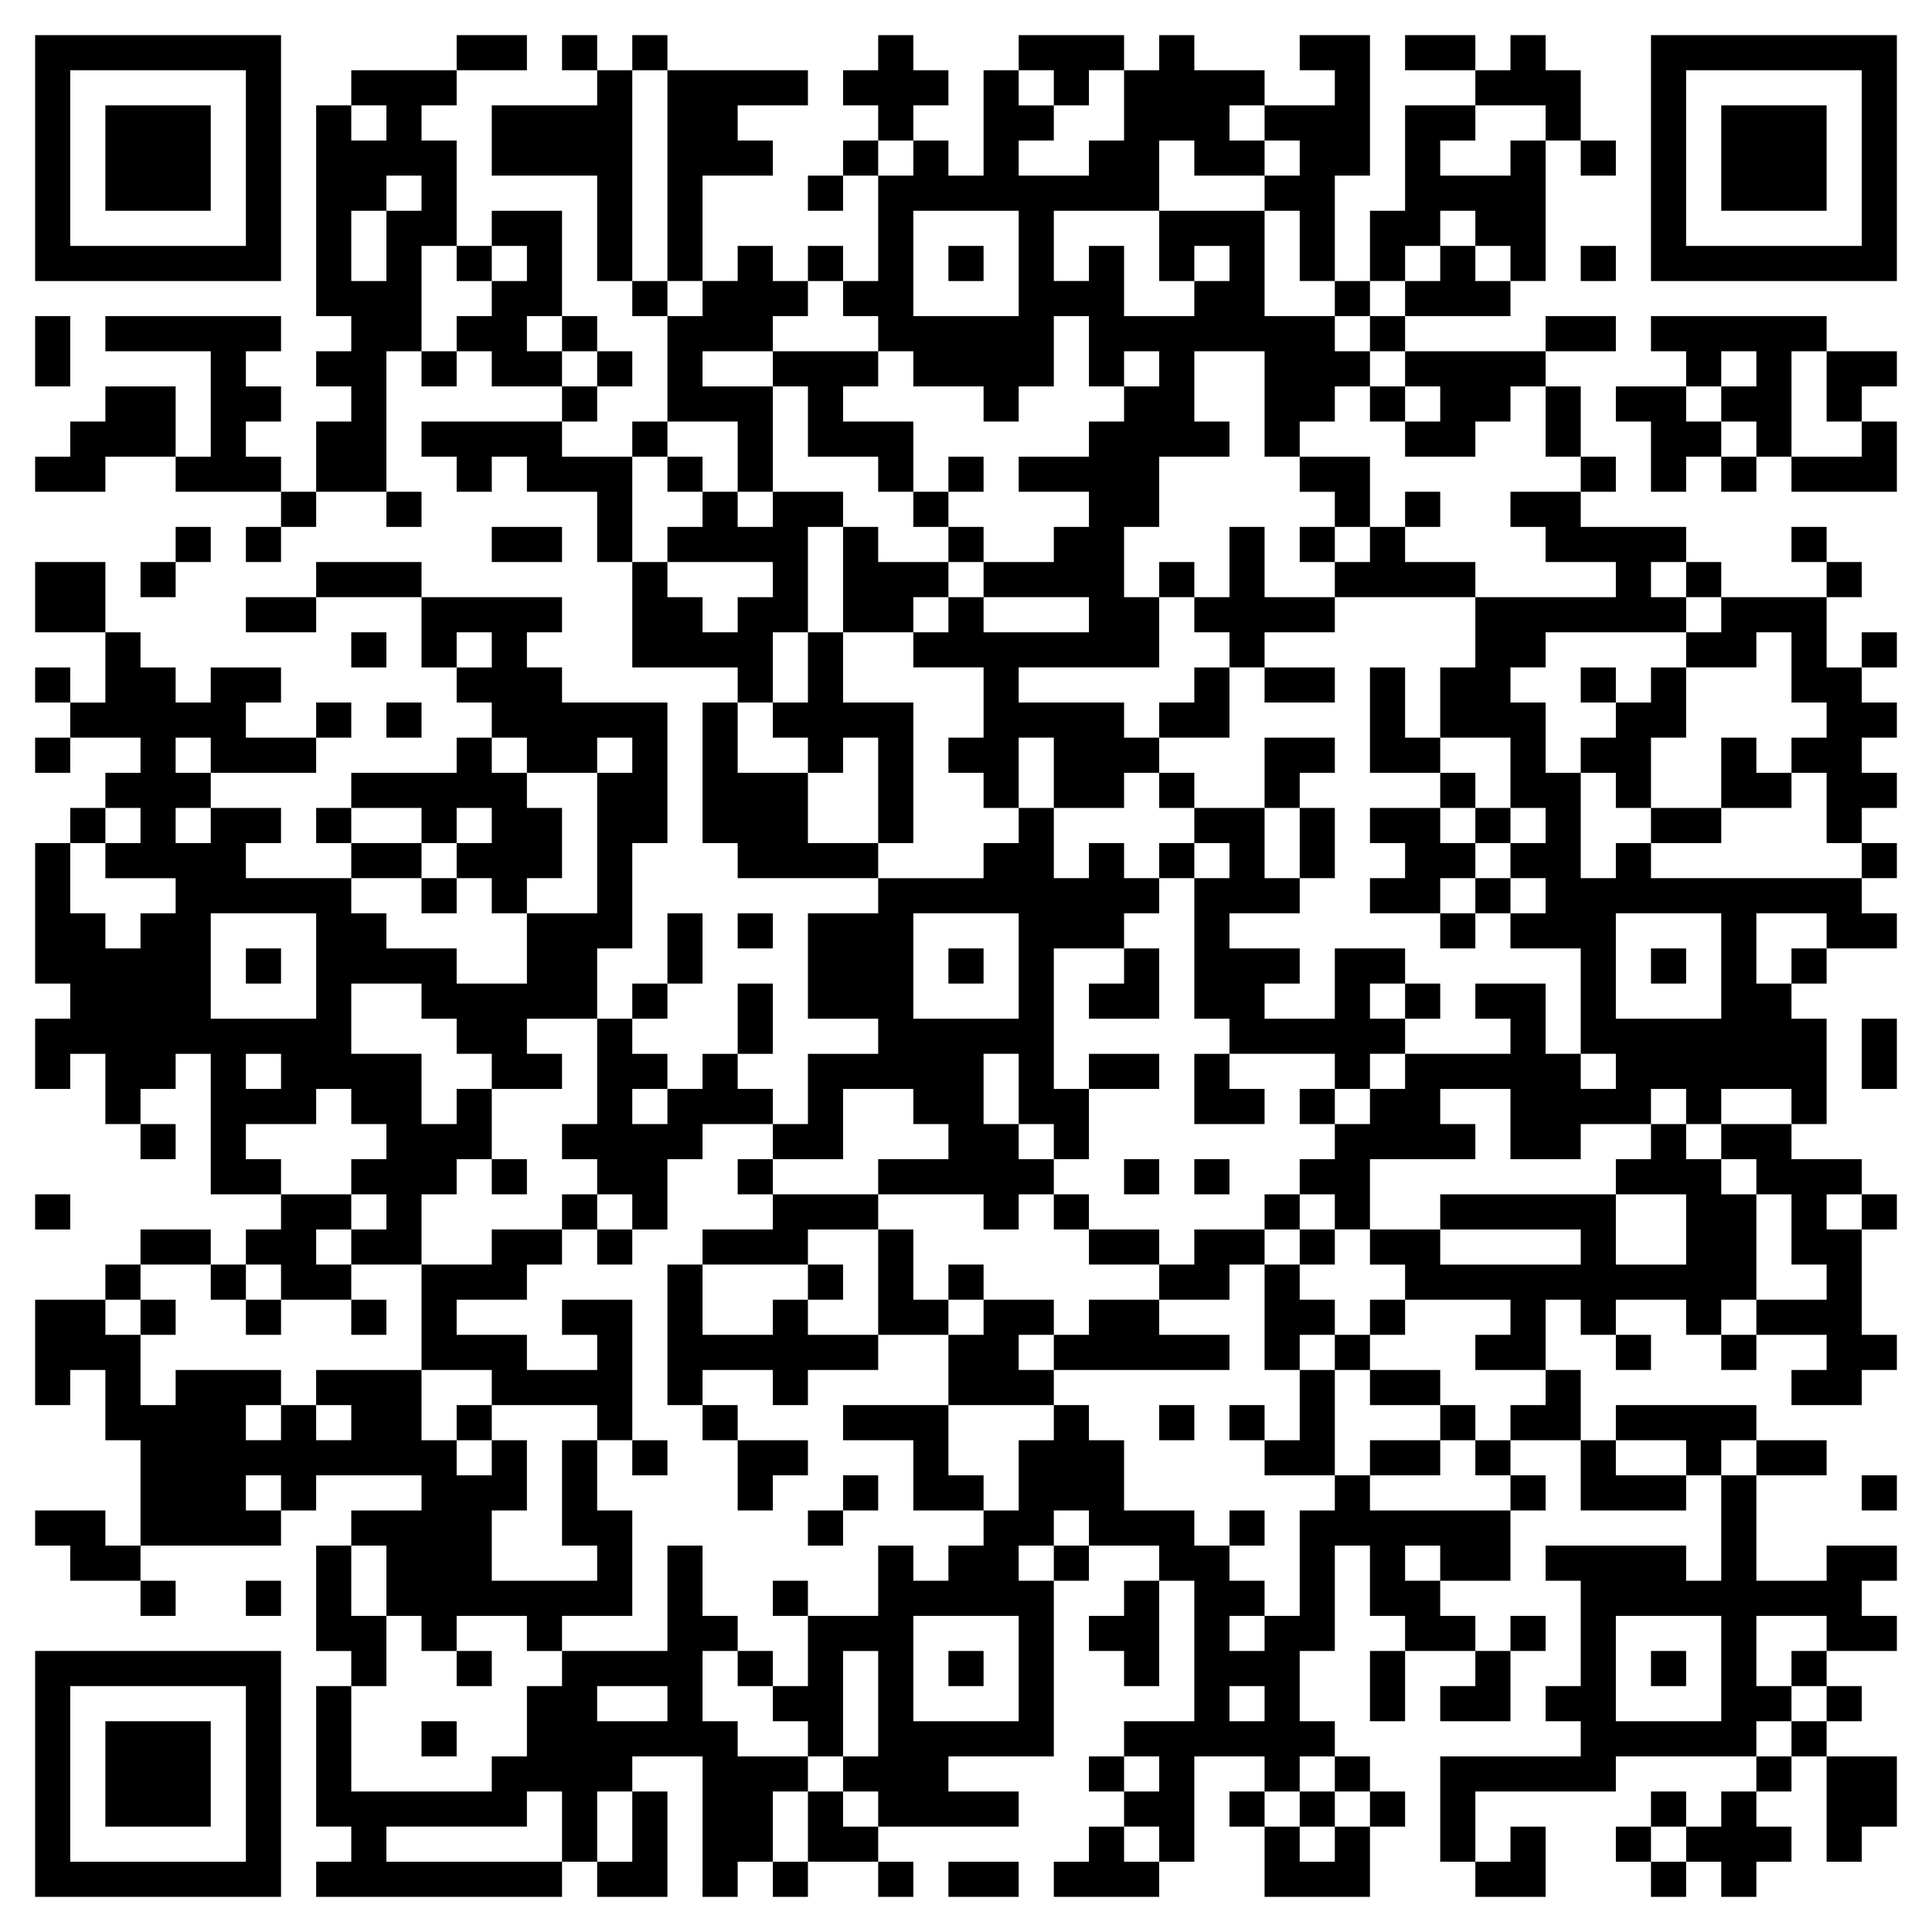 <svg xmlns="http://www.w3.org/2000/svg" viewBox="0 0 55 55"><path d="M1 1h7v7h-7zM13 1h2v1h-2zM16 1h1v1h-1zM18 1h1v1h-1zM25 1h1v1h1v1h-1v1h-1v-1h-1v-1h1zM29 1h3v1h-1v1h-1v-1h-1zM33 1h1v1h2v1h-1v1h1v1h-2v-1h-1v2h-3v2h1v-1h1v2h2v-1h1v-1h-1v1h-1v-2h3v3h2v1h1v1h-1v1h-1v1h-1v-3h-2v2h1v1h-2v2h-1v2h1v2h-4v1h3v1h1v1h-1v1h-2v-2h-1v2h-1v-1h-1v-1h1v-2h-2v-1h1v-1h1v1h3v-1h-3v-1h2v-1h1v-1h-2v-1h2v-1h1v-1h1v-1h-1v1h-1v-2h-1v2h-1v1h-1v-1h-2v-1h-1v-1h-1v-1h1v-3h1v-1h1v1h1v-3h1v1h1v1h-1v1h2v-1h1v-2h1zM37 1h2v4h-1v3h-1v-2h-1v-1h1v-1h-1v-1h2v-1h-1zM40 1h2v1h-2zM43 1h1v1h1v2h-1v-1h-2v-1h1zM47 1h7v7h-7zM2 2v5h5v-5zM10 2h3v1h-1v1h1v3h-1v3h-1v4h-2v-2h1v-1h-1v-1h1v-1h-1v-6h1v1h1v-1h-1zM17 2h1v6h-1v-3h-3v-2h3zM19 2h4v1h-2v1h1v1h-2v3h-1zM48 2v5h5v-5zM3 3h3v3h-3zM40 3h2v1h-1v1h2v-1h1v4h-1v-1h-1v-1h-1v1h-1v1h-1v-2h1zM49 3h3v3h-3zM24 4h1v1h-1zM45 4h1v1h-1zM11 5v1h-1v2h1v-2h1v-1zM23 5h1v1h-1zM14 6h2v3h-1v1h1v1h-2v-1h-1v-1h1v-1h1v-1h-1zM26 6v3h3v-3zM13 7h1v1h-1zM21 7h1v1h1v1h-1v1h-2v1h2v3h-1v-2h-2v-3h1v-1h1zM23 7h1v1h-1zM27 7h1v1h-1zM41 7h1v1h1v1h-3v-1h1zM45 7h1v1h-1zM18 8h1v1h-1zM38 8h1v1h-1zM1 9h1v2h-1zM3 9h5v1h-1v1h1v1h-1v1h1v1h-3v-1h1v-3h-3zM16 9h1v1h-1zM39 9h1v1h-1zM44 9h2v1h-2zM47 9h5v1h-1v3h-1v-1h-1v-1h1v-1h-1v1h-1v-1h-1zM12 10h1v1h-1zM17 10h1v1h-1zM22 10h3v1h-1v1h2v2h-1v-1h-2v-2h-1zM40 10h4v1h-1v1h-1v1h-2v-1h1v-1h-1zM52 10h2v1h-1v1h-1zM3 11h2v2h-2v1h-2v-1h1v-1h1zM16 11h1v1h-1zM39 11h1v1h-1zM44 11h1v2h-1zM46 11h2v1h1v1h-1v1h-1v-2h-1zM12 12h4v1h2v3h-1v-2h-2v-1h-1v1h-1v-1h-1zM18 12h1v1h-1zM53 12h1v2h-3v-1h2zM19 13h1v1h-1zM27 13h1v1h-1zM37 13h2v2h-1v-1h-1zM45 13h1v1h-1zM49 13h1v1h-1zM8 14h1v1h-1zM11 14h1v1h-1zM20 14h1v1h1v-1h2v1h-1v3h-1v2h-1v-1h-3v-3h1v1h1v1h1v-1h1v-1h-3v-1h1zM26 14h1v1h-1zM40 14h1v1h-1zM43 14h2v1h3v1h-1v1h1v1h-4v1h-1v1h1v2h1v3h1v-1h1v1h6v1h1v1h-2v-1h-2v2h1v1h1v3h-1v-1h-2v1h-1v-1h-1v1h-2v1h-2v-2h-2v1h1v1h-3v2h-1v-1h-1v-1h1v-1h1v-1h1v-1h3v-1h-1v-1h2v2h1v1h1v-1h-1v-3h-2v-1h1v-1h-1v-1h1v-1h-1v-2h-2v-2h1v-2h4v-1h-2v-1h-1zM5 15h1v1h-1zM7 15h1v1h-1zM14 15h2v1h-2zM24 15h1v1h2v1h-1v1h-2zM27 15h1v1h-1zM35 15h1v2h2v1h-2v1h-1v-1h-1v-1h1zM37 15h1v1h-1zM39 15h1v1h2v1h-4v-1h1zM51 15h1v1h-1zM1 16h2v2h-2zM4 16h1v1h-1zM9 16h3v1h-3zM33 16h1v1h-1zM48 16h1v1h-1zM52 16h1v1h-1zM7 17h2v1h-2zM12 17h4v1h-1v1h1v1h3v4h-1v3h-1v2h-2v1h1v1h-2v-1h-1v-1h-1v-1h-2v2h2v2h1v-1h1v2h-1v1h-1v2h-2v-1h1v-1h-1v-1h1v-1h-1v-1h-1v1h-2v1h1v1h-2v-4h-1v1h-1v1h-1v-2h-1v1h-1v-2h1v-1h-1v-4h1v2h1v1h1v-1h1v-1h-2v-1h1v-1h-1v-1h1v-1h-2v-1h1v-2h1v1h1v1h1v-1h2v1h-1v1h2v1h-3v-1h-1v1h1v1h-1v1h1v-1h2v1h-1v1h3v1h1v1h2v1h2v-2h2v-4h1v-1h-1v1h-2v-1h-1v-1h-1v-1h1v-1h-1v1h-1zM49 17h3v2h1v1h1v1h-1v1h1v1h-1v1h-1v-2h-1v-1h1v-1h-1v-2h-1v1h-2v-1h1zM10 18h1v1h-1zM23 18h1v2h2v4h-1v-3h-1v1h-1v-1h-1v-1h1zM53 18h1v1h-1zM1 19h1v1h-1zM34 19h1v2h-2v-1h1zM36 19h2v1h-2zM39 19h1v2h1v1h-2zM45 19h1v1h-1zM47 19h1v2h-1v2h-1v-1h-1v-1h1v-1h1zM9 20h1v1h-1zM11 20h1v1h-1zM20 20h1v2h2v2h2v1h-4v-1h-1zM1 21h1v1h-1zM13 21h1v1h1v1h1v2h-1v1h-1v-1h-1v-1h1v-1h-1v1h-1v-1h-2v-1h3zM36 21h2v1h-1v1h-1zM49 21h1v1h1v1h-2zM33 22h1v1h-1zM41 22h1v1h-1zM2 23h1v1h-1zM9 23h1v1h-1zM29 23h1v2h1v-1h1v1h1v1h-1v1h-2v4h1v2h-1v-1h-1v-2h-1v2h1v1h1v1h-1v1h-1v-1h-3v-1h2v-1h-1v-1h-2v2h-2v-1h1v-2h2v-1h-2v-3h2v-1h3v-1h1zM34 23h2v2h1v1h-2v1h2v1h-1v1h2v-2h2v1h-1v1h1v1h-1v1h-1v-1h-3v-1h-1v-4h1v-1h-1zM37 23h1v2h-1zM39 23h2v1h1v1h-1v1h-2v-1h1v-1h-1zM42 23h1v1h-1zM47 23h2v1h-2zM10 24h2v1h-2zM33 24h1v1h-1zM53 24h1v1h-1zM12 25h1v1h-1zM42 25h1v1h-1zM6 26v3h3v-3zM19 26h1v2h-1zM21 26h1v1h-1zM26 26v3h3v-3zM41 26h1v1h-1zM46 26v3h3v-3zM7 27h1v1h-1zM27 27h1v1h-1zM32 27h1v2h-2v-1h1zM47 27h1v1h-1zM51 27h1v1h-1zM18 28h1v1h-1zM21 28h1v2h-1zM40 28h1v1h-1zM17 29h1v1h1v1h-1v1h1v-1h1v-1h1v1h1v1h-2v1h-1v2h-1v-1h-1v-1h-1v-1h1zM53 29h1v2h-1zM7 30v1h1v-1zM31 30h2v1h-2zM34 30h1v1h1v1h-2zM37 31h1v1h-1zM4 32h1v1h-1zM47 32h1v1h1v1h1v3h-1v1h-1v-1h-2v1h-1v-1h-1v2h-2v-1h1v-1h-3v-1h-1v-1h2v1h4v-1h-4v-1h5v2h2v-2h-2v-1h1zM49 32h2v1h2v1h-1v1h1v3h1v1h-1v1h-2v-1h1v-1h-2v-1h2v-1h-1v-2h-1v-1h-1zM14 33h1v1h-1zM21 33h1v1h-1zM32 33h1v1h-1zM34 33h1v1h-1zM1 34h1v1h-1zM8 34h2v1h-1v1h1v1h-2v-1h-1v-1h1zM16 34h1v1h-1zM22 34h3v1h-2v1h-3v-1h2zM30 34h1v1h-1zM36 34h1v1h-1zM53 34h1v1h-1zM4 35h2v1h-2zM14 35h2v1h-1v1h-2v1h2v1h2v-1h-1v-1h2v4h-1v-1h-3v-1h-2v-3h2zM17 35h1v1h-1zM25 35h1v2h1v1h-2zM31 35h2v1h-2zM34 35h2v1h-1v1h-2v-1h1zM37 35h1v1h-1zM3 36h1v1h-1zM6 36h1v1h-1zM19 36h1v2h2v-1h1v1h2v1h-2v1h-1v-1h-2v1h-1zM23 36h1v1h-1zM27 36h1v1h-1zM36 36h1v1h1v1h-1v1h-1zM1 37h2v1h1v2h1v-1h3v1h-1v1h1v-1h1v1h1v-1h-1v-1h3v2h1v1h1v-1h1v2h-1v2h3v-1h-1v-3h1v2h1v3h-2v1h-1v-1h-2v1h-1v-1h-1v-2h-1v-1h2v-1h-3v1h-1v-1h-1v1h1v1h-4v-3h-1v-2h-1v1h-1zM4 37h1v1h-1zM7 37h1v1h-1zM10 37h1v1h-1zM28 37h2v1h-1v1h1v1h-3v-2h1zM31 37h2v1h2v1h-5v-1h1zM39 37h1v1h-1zM38 38h1v1h-1zM46 38h1v1h-1zM49 38h1v1h-1zM37 39h1v3h-2v-1h1zM39 39h2v1h-2zM44 39h1v2h-2v-1h1zM13 40h1v1h-1zM20 40h1v1h-1zM24 40h3v2h1v1h-2v-2h-2zM30 40h1v1h1v2h2v1h1v1h1v1h-1v1h1v-1h1v-3h1v-1h1v1h4v2h-2v-1h-1v1h1v1h1v1h-2v-1h-1v-2h-1v3h-1v2h1v1h-1v1h-1v-1h-2v3h-1v-1h-1v-1h1v-1h-1v-1h2v-4h-1v-1h-2v-1h-1v1h-1v1h1v5h-3v1h2v1h-4v-1h-1v-1h1v-3h-1v3h-1v-1h-1v-1h1v-2h2v-2h1v1h1v-1h1v-1h1v-2h1zM33 40h1v1h-1zM35 40h1v1h-1zM41 40h1v1h-1zM46 40h4v1h-1v1h-1v-1h-2zM18 41h1v1h-1zM21 41h2v1h-1v1h-1zM39 41h2v1h-2zM42 41h1v1h-1zM45 41h1v1h2v1h-3zM50 41h2v1h-2zM24 42h1v1h-1zM43 42h1v1h-1zM49 42h1v3h2v-1h2v1h-1v1h1v1h-2v-1h-2v2h1v1h-1v1h-4v1h-4v2h-1v-3h4v-1h-1v-1h1v-3h-1v-1h4v1h1zM53 42h1v1h-1zM1 43h2v1h1v1h-2v-1h-1zM23 43h1v1h-1zM35 43h1v1h-1zM9 44h1v2h1v2h-1v-1h-1zM19 44h1v2h1v1h-1v2h1v1h2v1h-1v2h-1v1h-1v-4h-2v1h-1v2h-1v-2h-1v1h-4v1h5v1h-7v-1h1v-1h-1v-4h1v3h4v-1h1v-2h1v-1h3zM30 44h1v1h-1zM4 45h1v1h-1zM7 45h1v1h-1zM22 45h1v1h-1zM32 45h1v3h-1v-1h-1v-1h1zM26 46v3h3v-3zM43 46h1v1h-1zM46 46v3h3v-3zM1 47h7v7h-7zM13 47h1v1h-1zM21 47h1v1h-1zM27 47h1v1h-1zM39 47h1v2h-1zM42 47h1v2h-2v-1h1zM47 47h1v1h-1zM51 47h1v1h-1zM2 48v5h5v-5zM17 48v1h2v-1zM35 48v1h1v-1zM52 48h1v1h-1zM3 49h3v3h-3zM12 49h1v1h-1zM51 49h1v1h-1zM31 50h1v1h-1zM38 50h1v1h-1zM50 50h1v1h-1zM52 50h2v2h-1v1h-1zM18 51h1v3h-2v-1h1zM23 51h1v1h1v1h-2zM35 51h1v1h-1zM37 51h1v1h-1zM39 51h1v1h-1zM47 51h1v1h-1zM49 51h1v1h1v1h-1v1h-1v-1h-1v-1h1zM31 52h1v1h1v1h-3v-1h1zM36 52h1v1h1v-1h1v2h-3zM43 52h1v2h-2v-1h1zM46 52h1v1h-1zM22 53h1v1h-1zM25 53h1v1h-1zM27 53h2v1h-2zM47 53h1v1h-1z"/></svg>